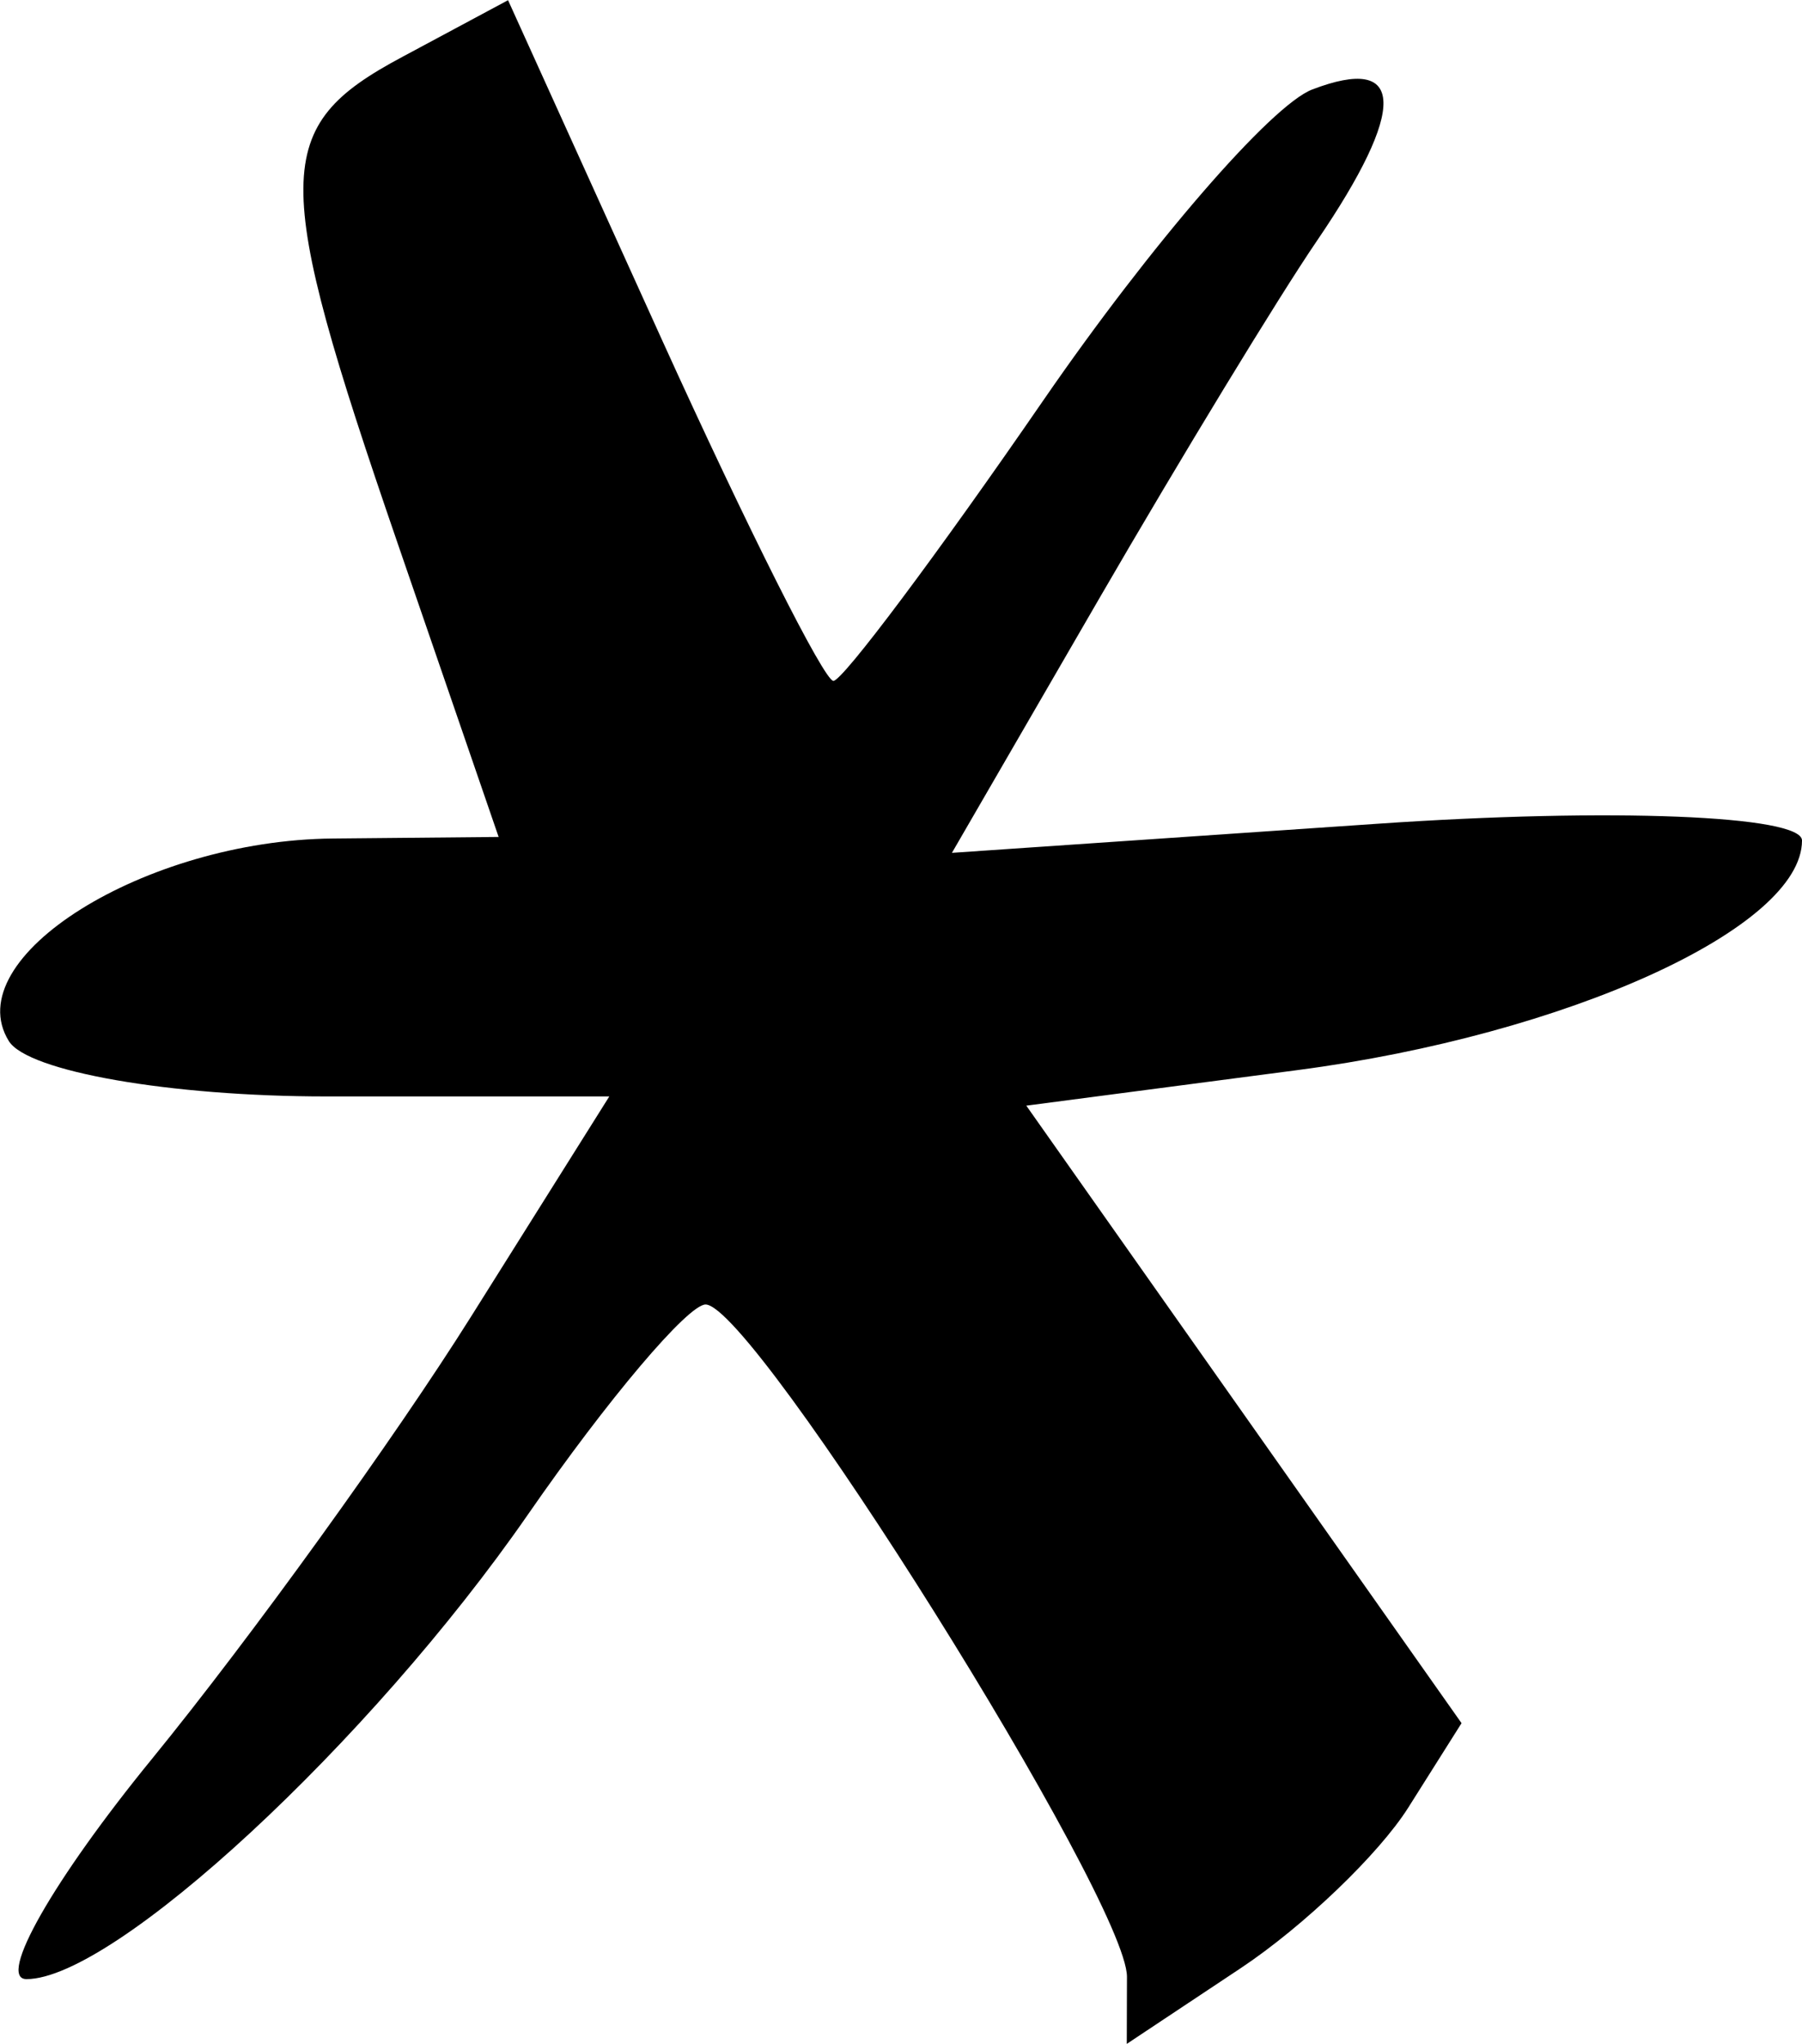 <?xml version="1.0" encoding="UTF-8" standalone="no"?>
<!-- Created with Inkscape (http://www.inkscape.org/) -->

<svg
   xmlns:dc="http://purl.org/dc/elements/1.1/"
   xmlns:cc="http://creativecommons.org/ns#"
   xmlns:rdf="http://www.w3.org/1999/02/22-rdf-syntax-ns#"
   xmlns:svg="http://www.w3.org/2000/svg"
   xmlns="http://www.w3.org/2000/svg"
   xmlns:sodipodi="http://sodipodi.sourceforge.net/DTD/sodipodi-0.dtd"
   xmlns:inkscape="http://www.inkscape.org/namespaces/inkscape"
   width="9.183mm"
   height="10.413mm"
   viewBox="0 0 9.183 10.413"
   version="1.1"
   id="svg8"
   inkscape:version="0.92.3 (2405546, 2018-03-11)"
   sodipodi:docname="shash.svg">
  <defs
     id="defs2" />
  <sodipodi:namedview
     id="base"
     pagecolor="#ffffff"
     bordercolor="#666666"
     borderopacity="1.0"
     inkscape:pageopacity="0.0"
     inkscape:pageshadow="2"
     inkscape:zoom="1.4"
     inkscape:cx="30.688403"
     inkscape:cy="-11.68298"
     inkscape:document-units="mm"
     inkscape:current-layer="layer1"
     showgrid="false"
     inkscape:window-width="596"
     inkscape:window-height="455"
     inkscape:window-x="3125"
     inkscape:window-y="527"
     inkscape:window-maximized="0" />
  <g
     inkscape:label="Layer 1"
     inkscape:groupmode="layer"
     id="layer1"
     transform="translate(-640.224,-24.206)">
    <path
       style="fill:#000000;stroke-width:0.265"
       d="m 645.967,34.277 c 0,-0.39 -1.9,-3.421 -2.147,-3.425 -0.089,-0.001 -0.498,0.481 -0.907,1.072 -0.802,1.157 -2.107,2.365 -2.554,2.365 -0.152,0 0.136,-0.506 0.641,-1.124 0.504,-0.618 1.234,-1.63 1.623,-2.249 l 0.706,-1.124 h -1.443 c -0.794,0 -1.521,-0.127 -1.617,-0.282 -0.263,-0.425 0.693,-1.023 1.65,-1.032 l 0.846,-0.008 -0.515,-1.497 c -0.645,-1.875 -0.643,-2.121 0.024,-2.477 l 0.539,-0.289 0.786,1.734 c 0.433,0.954 0.825,1.734 0.872,1.734 0.047,0 0.53,-0.645 1.073,-1.434 0.543,-0.788 1.158,-1.499 1.367,-1.579 0.476,-0.182 0.484,0.096 0.024,0.771 -0.196,0.287 -0.694,1.106 -1.108,1.82 l -0.752,1.298 2.166,-0.148 c 1.191,-0.082 2.166,-0.043 2.166,0.085 0,0.445 -1.197,0.99 -2.572,1.17 l -1.381,0.181 1.109,1.573 1.109,1.573 -0.272,0.431 c -0.15,0.237 -0.533,0.604 -0.853,0.817 l -0.581,0.386 z"
       id="path274"
       inkscape:connector-curvature="0" />
  </g>
</svg>
